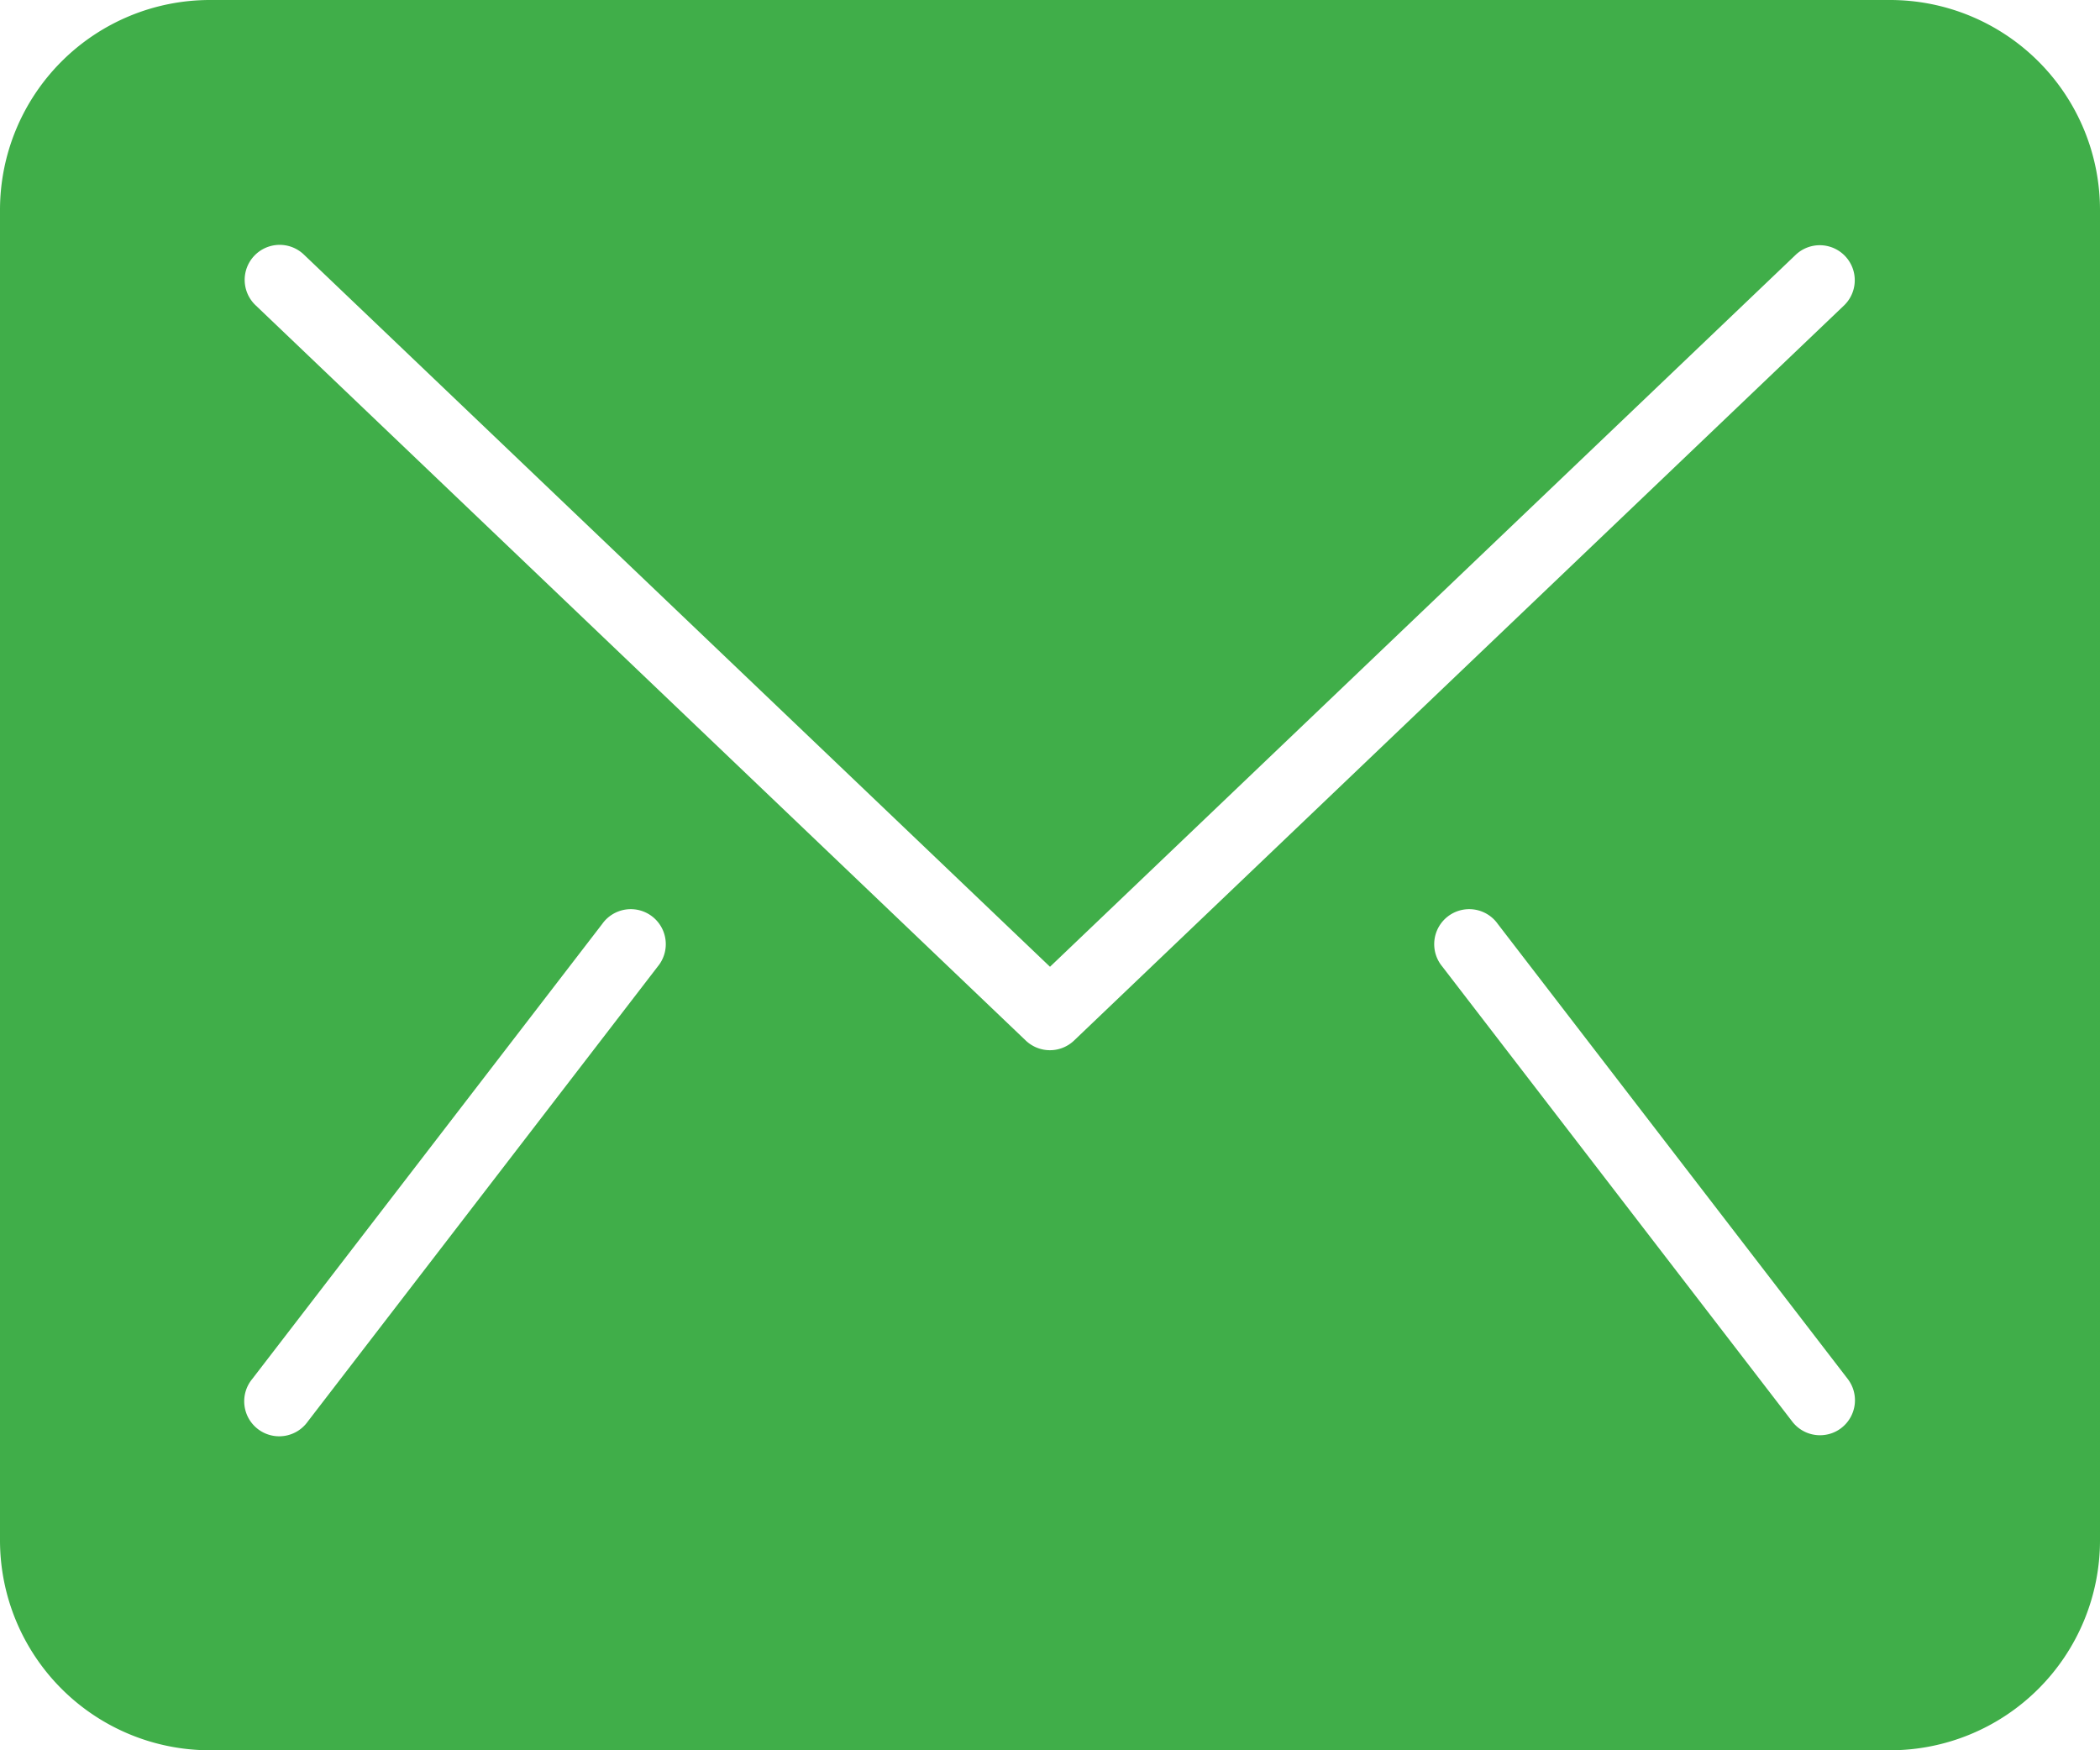 <svg xmlns="http://www.w3.org/2000/svg" width="24" height="20" viewBox="0 0 24 20"><defs><style>.a{fill:#40ae49;}</style></defs><g transform="translate(-2 -7)"><path class="a" d="M23.6,7H4.4A2.4,2.4,0,0,0,2,9.4V24.6A2.4,2.4,0,0,0,4.4,27H23.6A2.4,2.4,0,0,0,26,24.6V9.4A2.4,2.4,0,0,0,23.6,7ZM9.517,18.044l-4,5.2a.4.4,0,1,1-.634-.487l4-5.2a.4.4,0,1,1,.634.487Zm13.526,5.274a.4.4,0,0,1-.56-.074l-4-5.2a.4.4,0,1,1,.634-.487l4,5.2A.4.4,0,0,1,23.044,23.317Zm.032-12.828-8.8,8.4a.4.4,0,0,1-.552,0l-8.8-8.4a.4.4,0,1,1,.552-.579L14,18.047,22.524,9.91a.4.4,0,0,1,.552.579Z" transform="translate(0 0)"/></g></svg>
